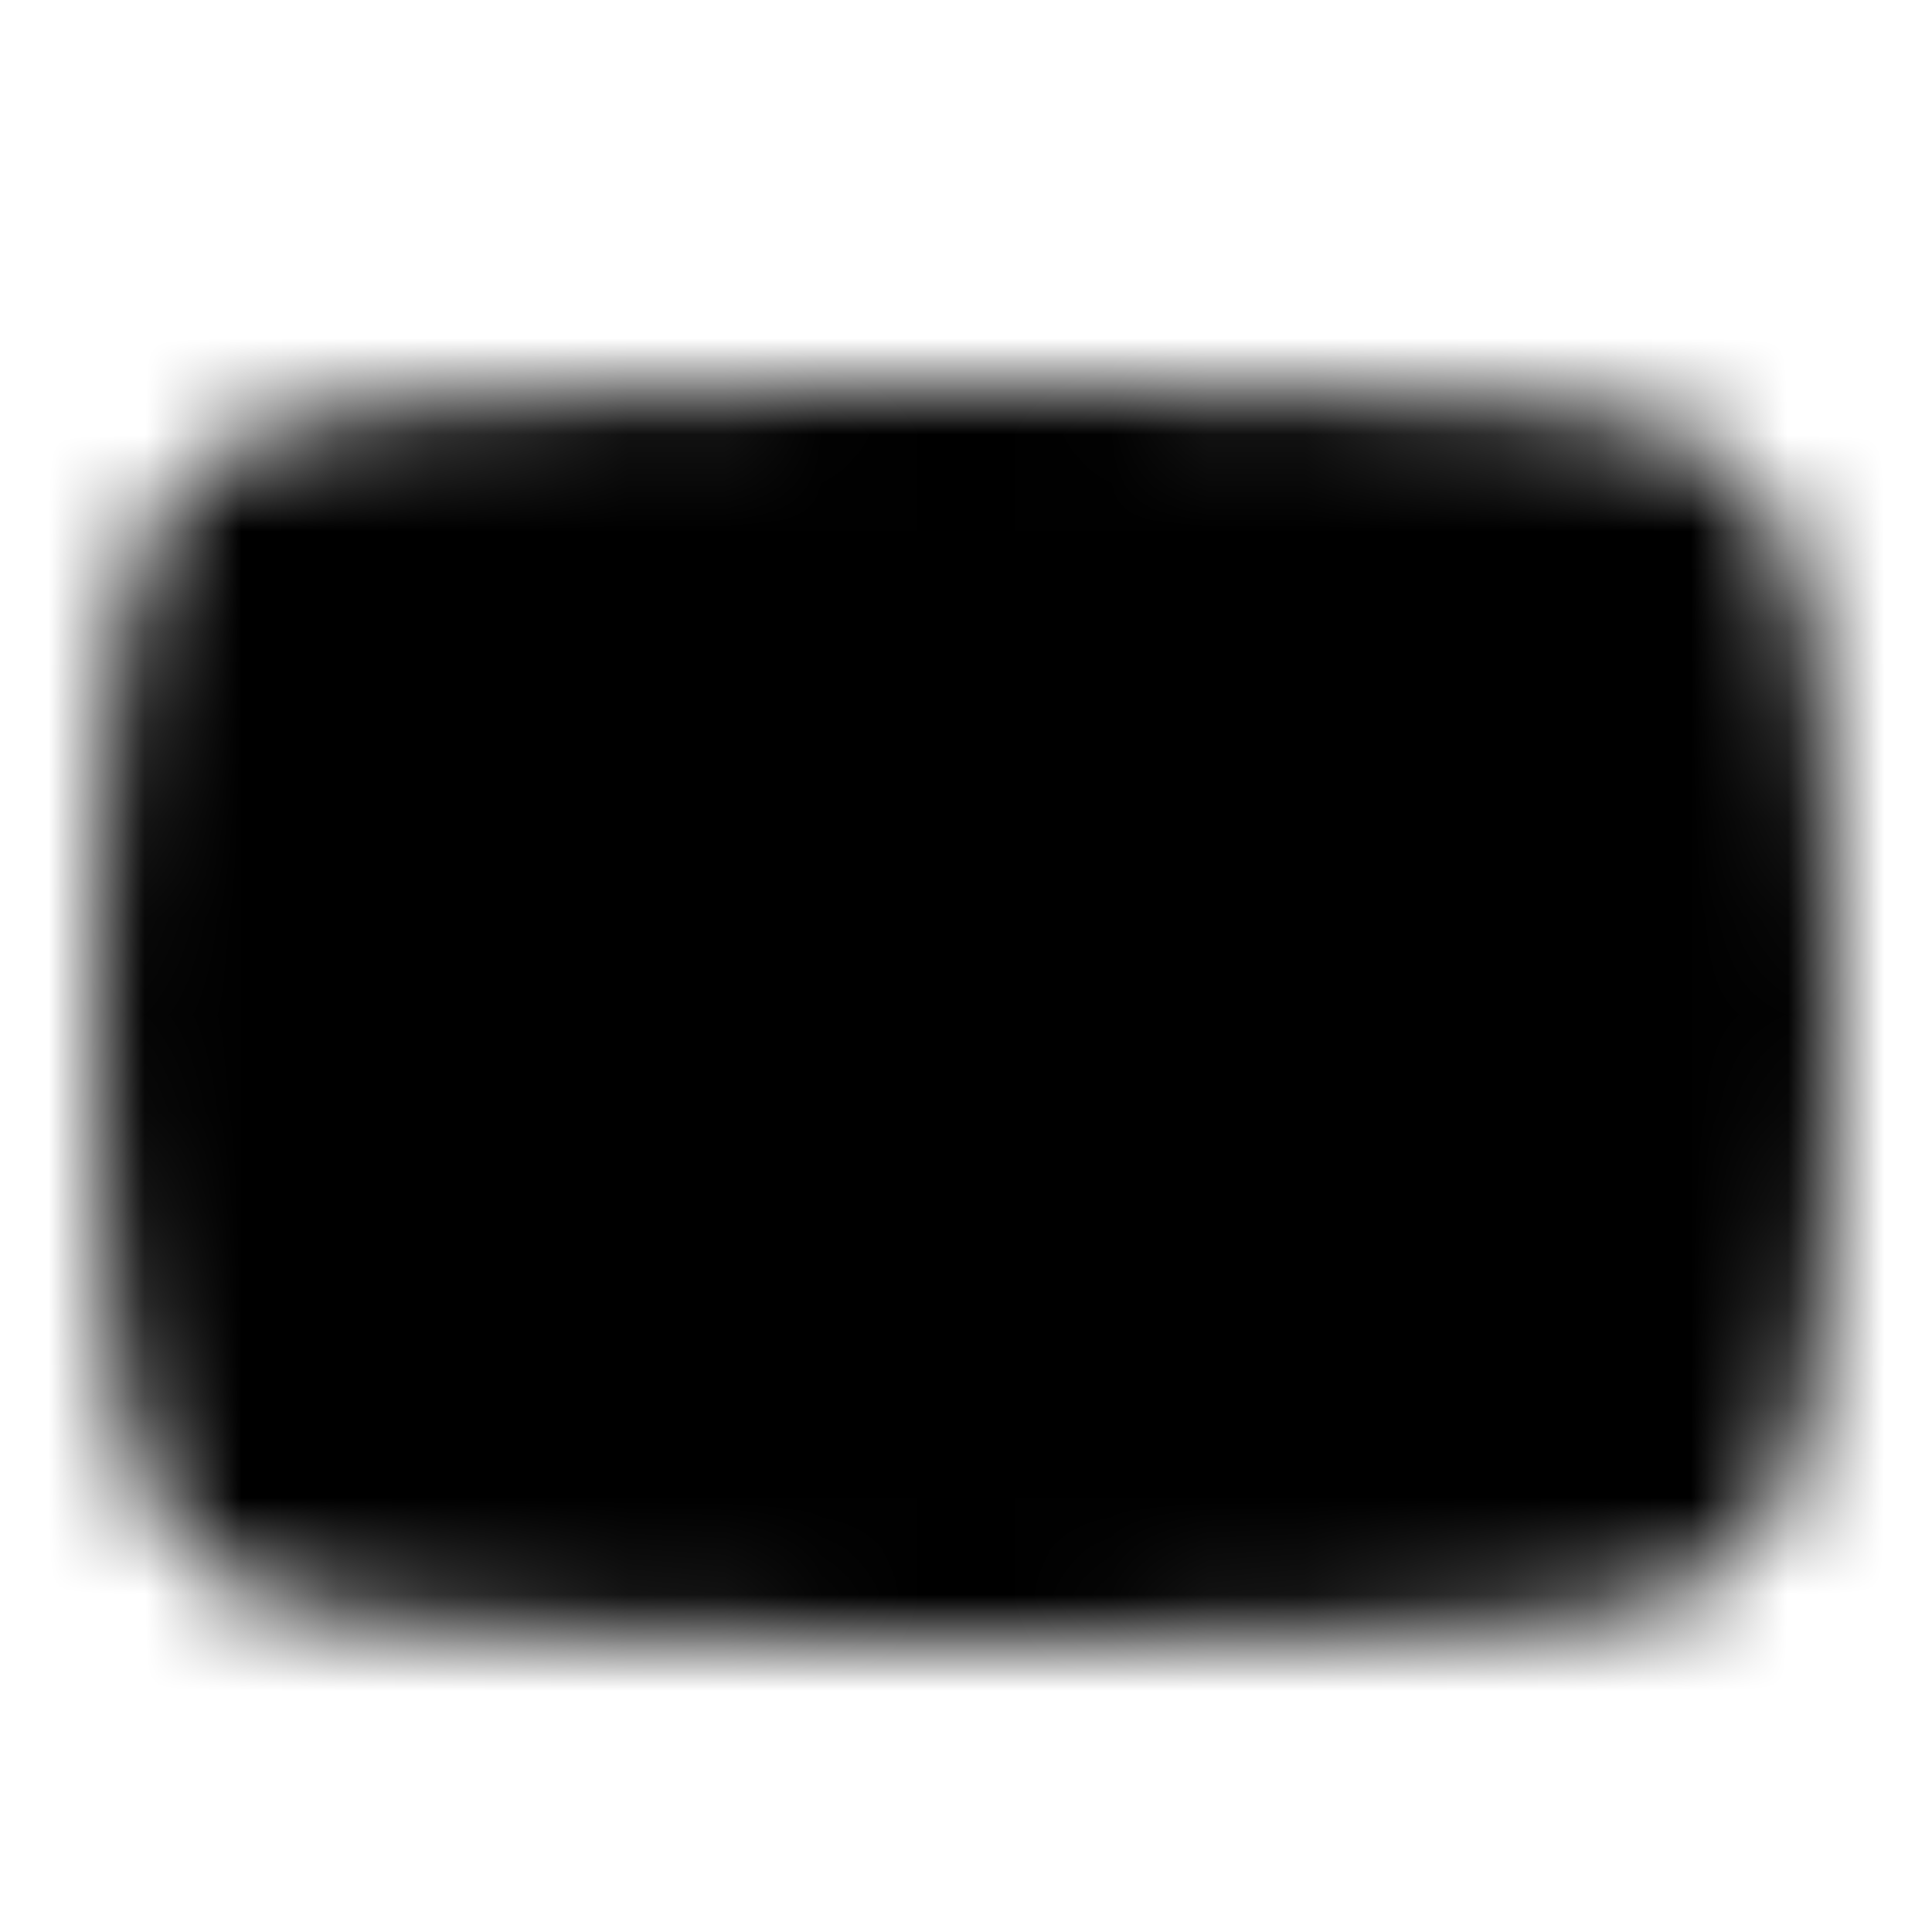 <svg height="20" viewBox="0 0 20 20" width="20" xmlns="http://www.w3.org/2000/svg"><defs><mask id="youtube"><g transform="translate(1 4)"><path d="m17.624 2.03c-.207-.799-.817-1.428-1.591-1.642-1.404-.388-7.032-.388-7.032-.388s-5.629 0-7.032.388c-.774.214-1.384.843-1.591 1.642-.376 1.448-.376 4.47-.376 4.47s0 3.022.376 4.47c.207.799.817 1.428 1.591 1.642 1.404.388 7.032.388 7.032.388s5.629 0 7.032-.388c.774-.214 1.384-.843 1.591-1.642.376-1.448.376-4.47.376-4.47s0-3.022-.376-4.47" fill="white" fill-rule="nonzero"></path><path d="m7.159 9.244v-5.487l4.705 2.744z"></path></g></mask></defs><g mask="url(#youtube)" fill="currentColor" fill-rule="evenodd"><path d="m0 0h20v20h-20z"/></g></svg>